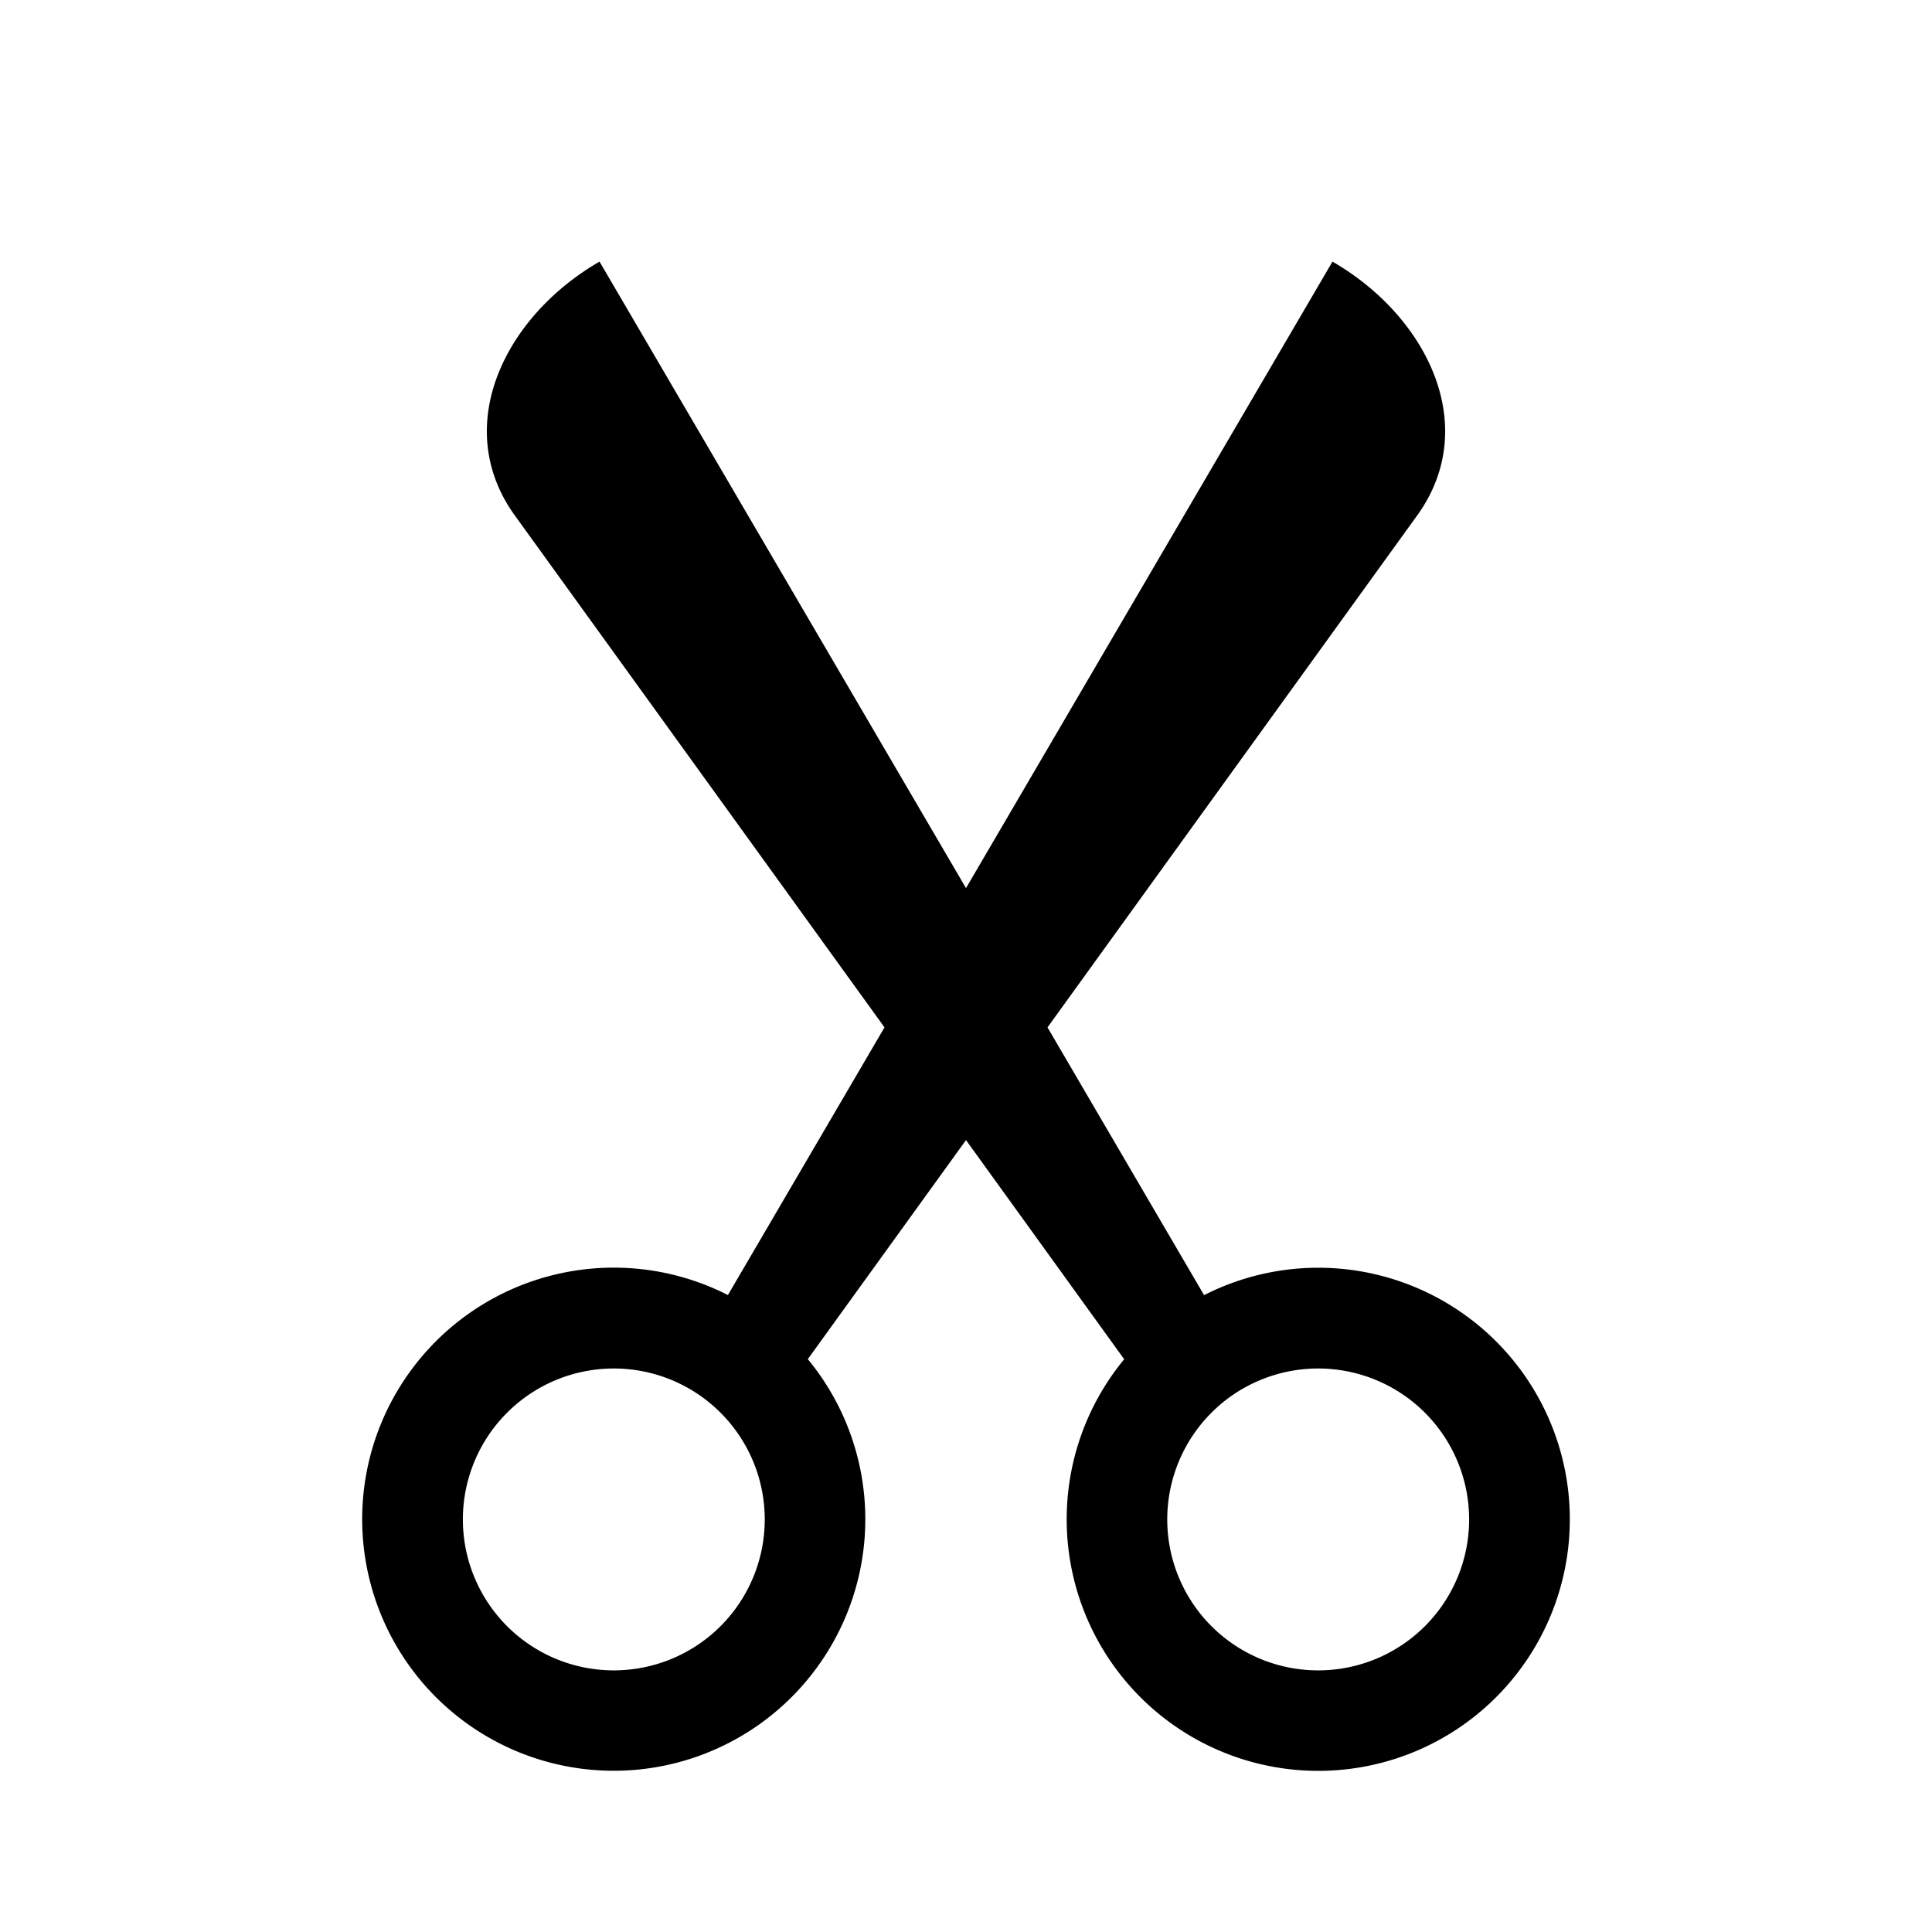 <svg xmlns="http://www.w3.org/2000/svg" width="100%" height="100%" viewBox="-1.6 -1.6 19.2 19.2"><path d="M3.5 3.5c-.614-.884-.074-1.962.858-2.5L8 7.226 11.642 1c.932.538 1.472 1.616.858 2.5L8.81 8.61l1.556 2.661a2.5 2.5 0 11-.794.637L8 9.73l-1.572 2.177a2.5 2.5 0 11-.794-.637L7.19 8.61 3.5 3.5zm2.5 10a1.5 1.5 0 10-3 0 1.5 1.5 0 003 0zm7 0a1.5 1.5 0 10-3 0 1.5 1.5 0 003 0z"/></svg>